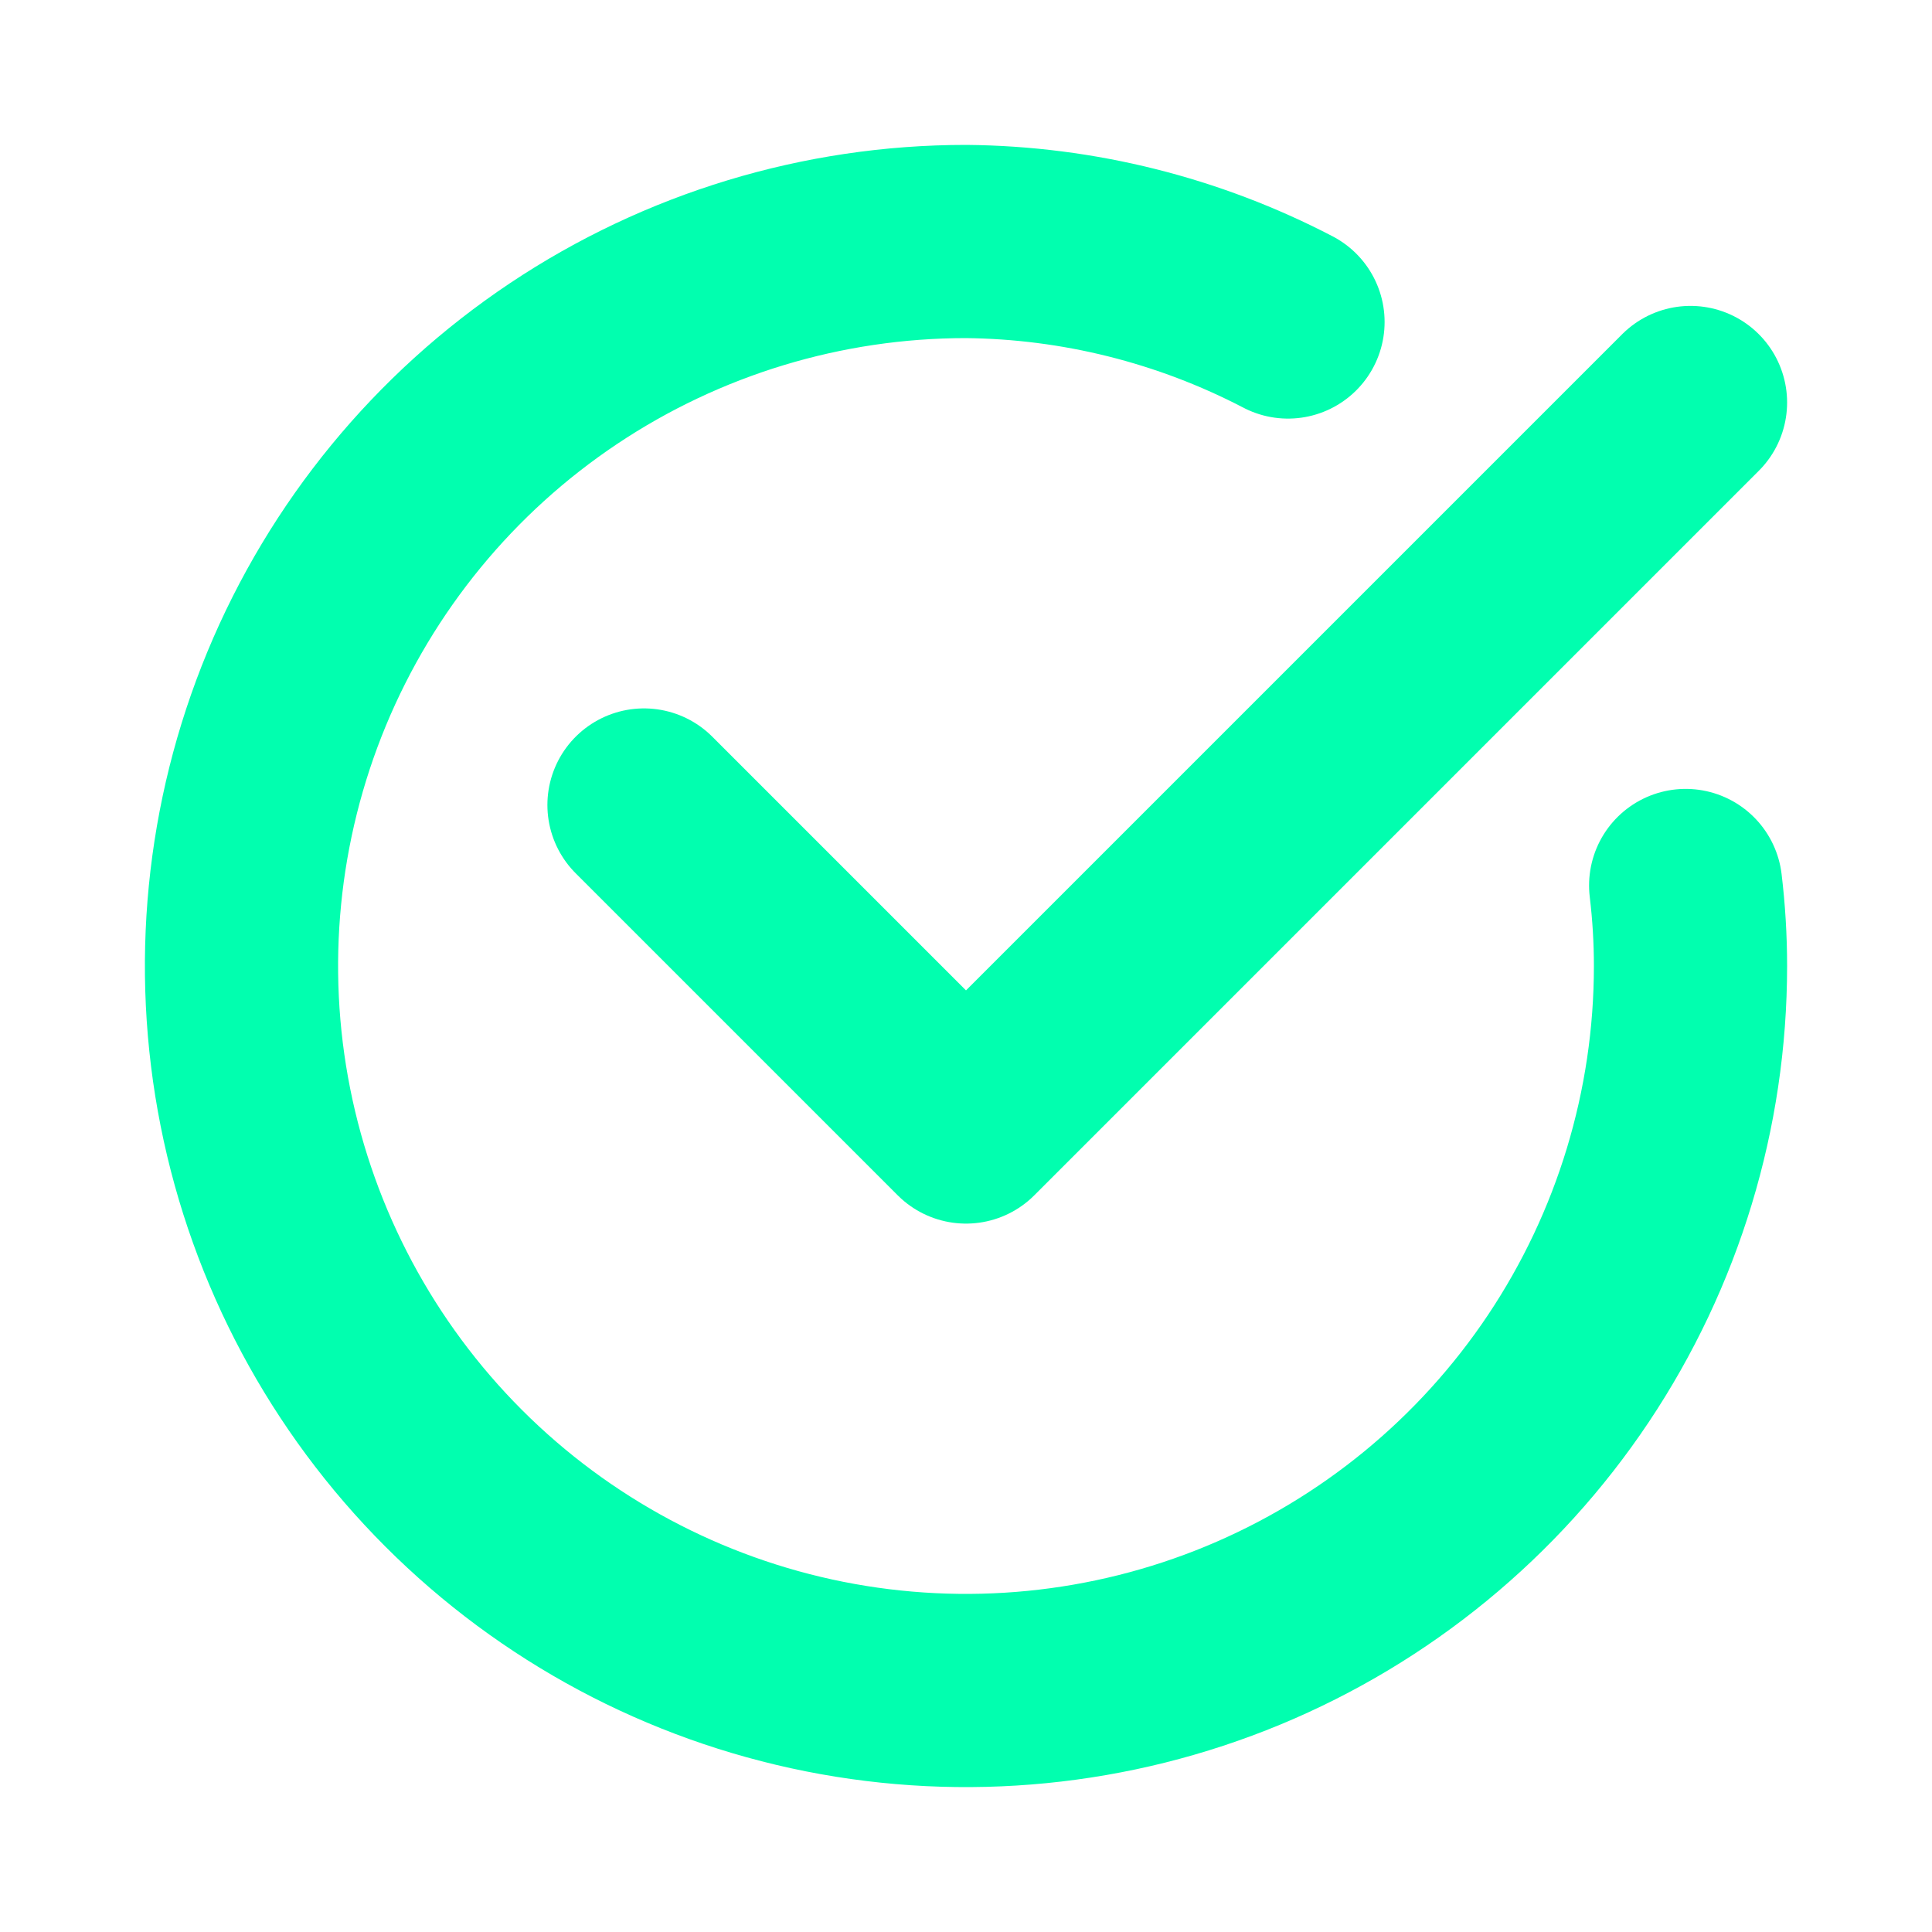 <svg width="30" height="30" viewBox="0 0 30 30" fill="none" xmlns="http://www.w3.org/2000/svg">
<path d="M26.25 6.25L15 17.5L10 12.5" stroke="#01FFAF" stroke-width="3" stroke-linecap="round" stroke-linejoin="round"/>
<path d="M26.175 13.75C26.225 14.165 26.25 14.582 26.25 15C26.25 17.225 25.59 19.4 24.354 21.25C23.118 23.1 21.361 24.542 19.305 25.394C17.25 26.245 14.988 26.468 12.805 26.034C10.623 25.6 8.618 24.528 7.045 22.955C5.472 21.382 4.4 19.377 3.966 17.195C3.532 15.012 3.755 12.751 4.606 10.695C5.458 8.639 6.9 6.882 8.75 5.646C10.6 4.41 12.775 3.75 15 3.75C16.742 3.766 18.455 4.195 20 5" stroke="#01FFAF" stroke-width="3" stroke-linecap="round" stroke-linejoin="round"/>
</svg>
